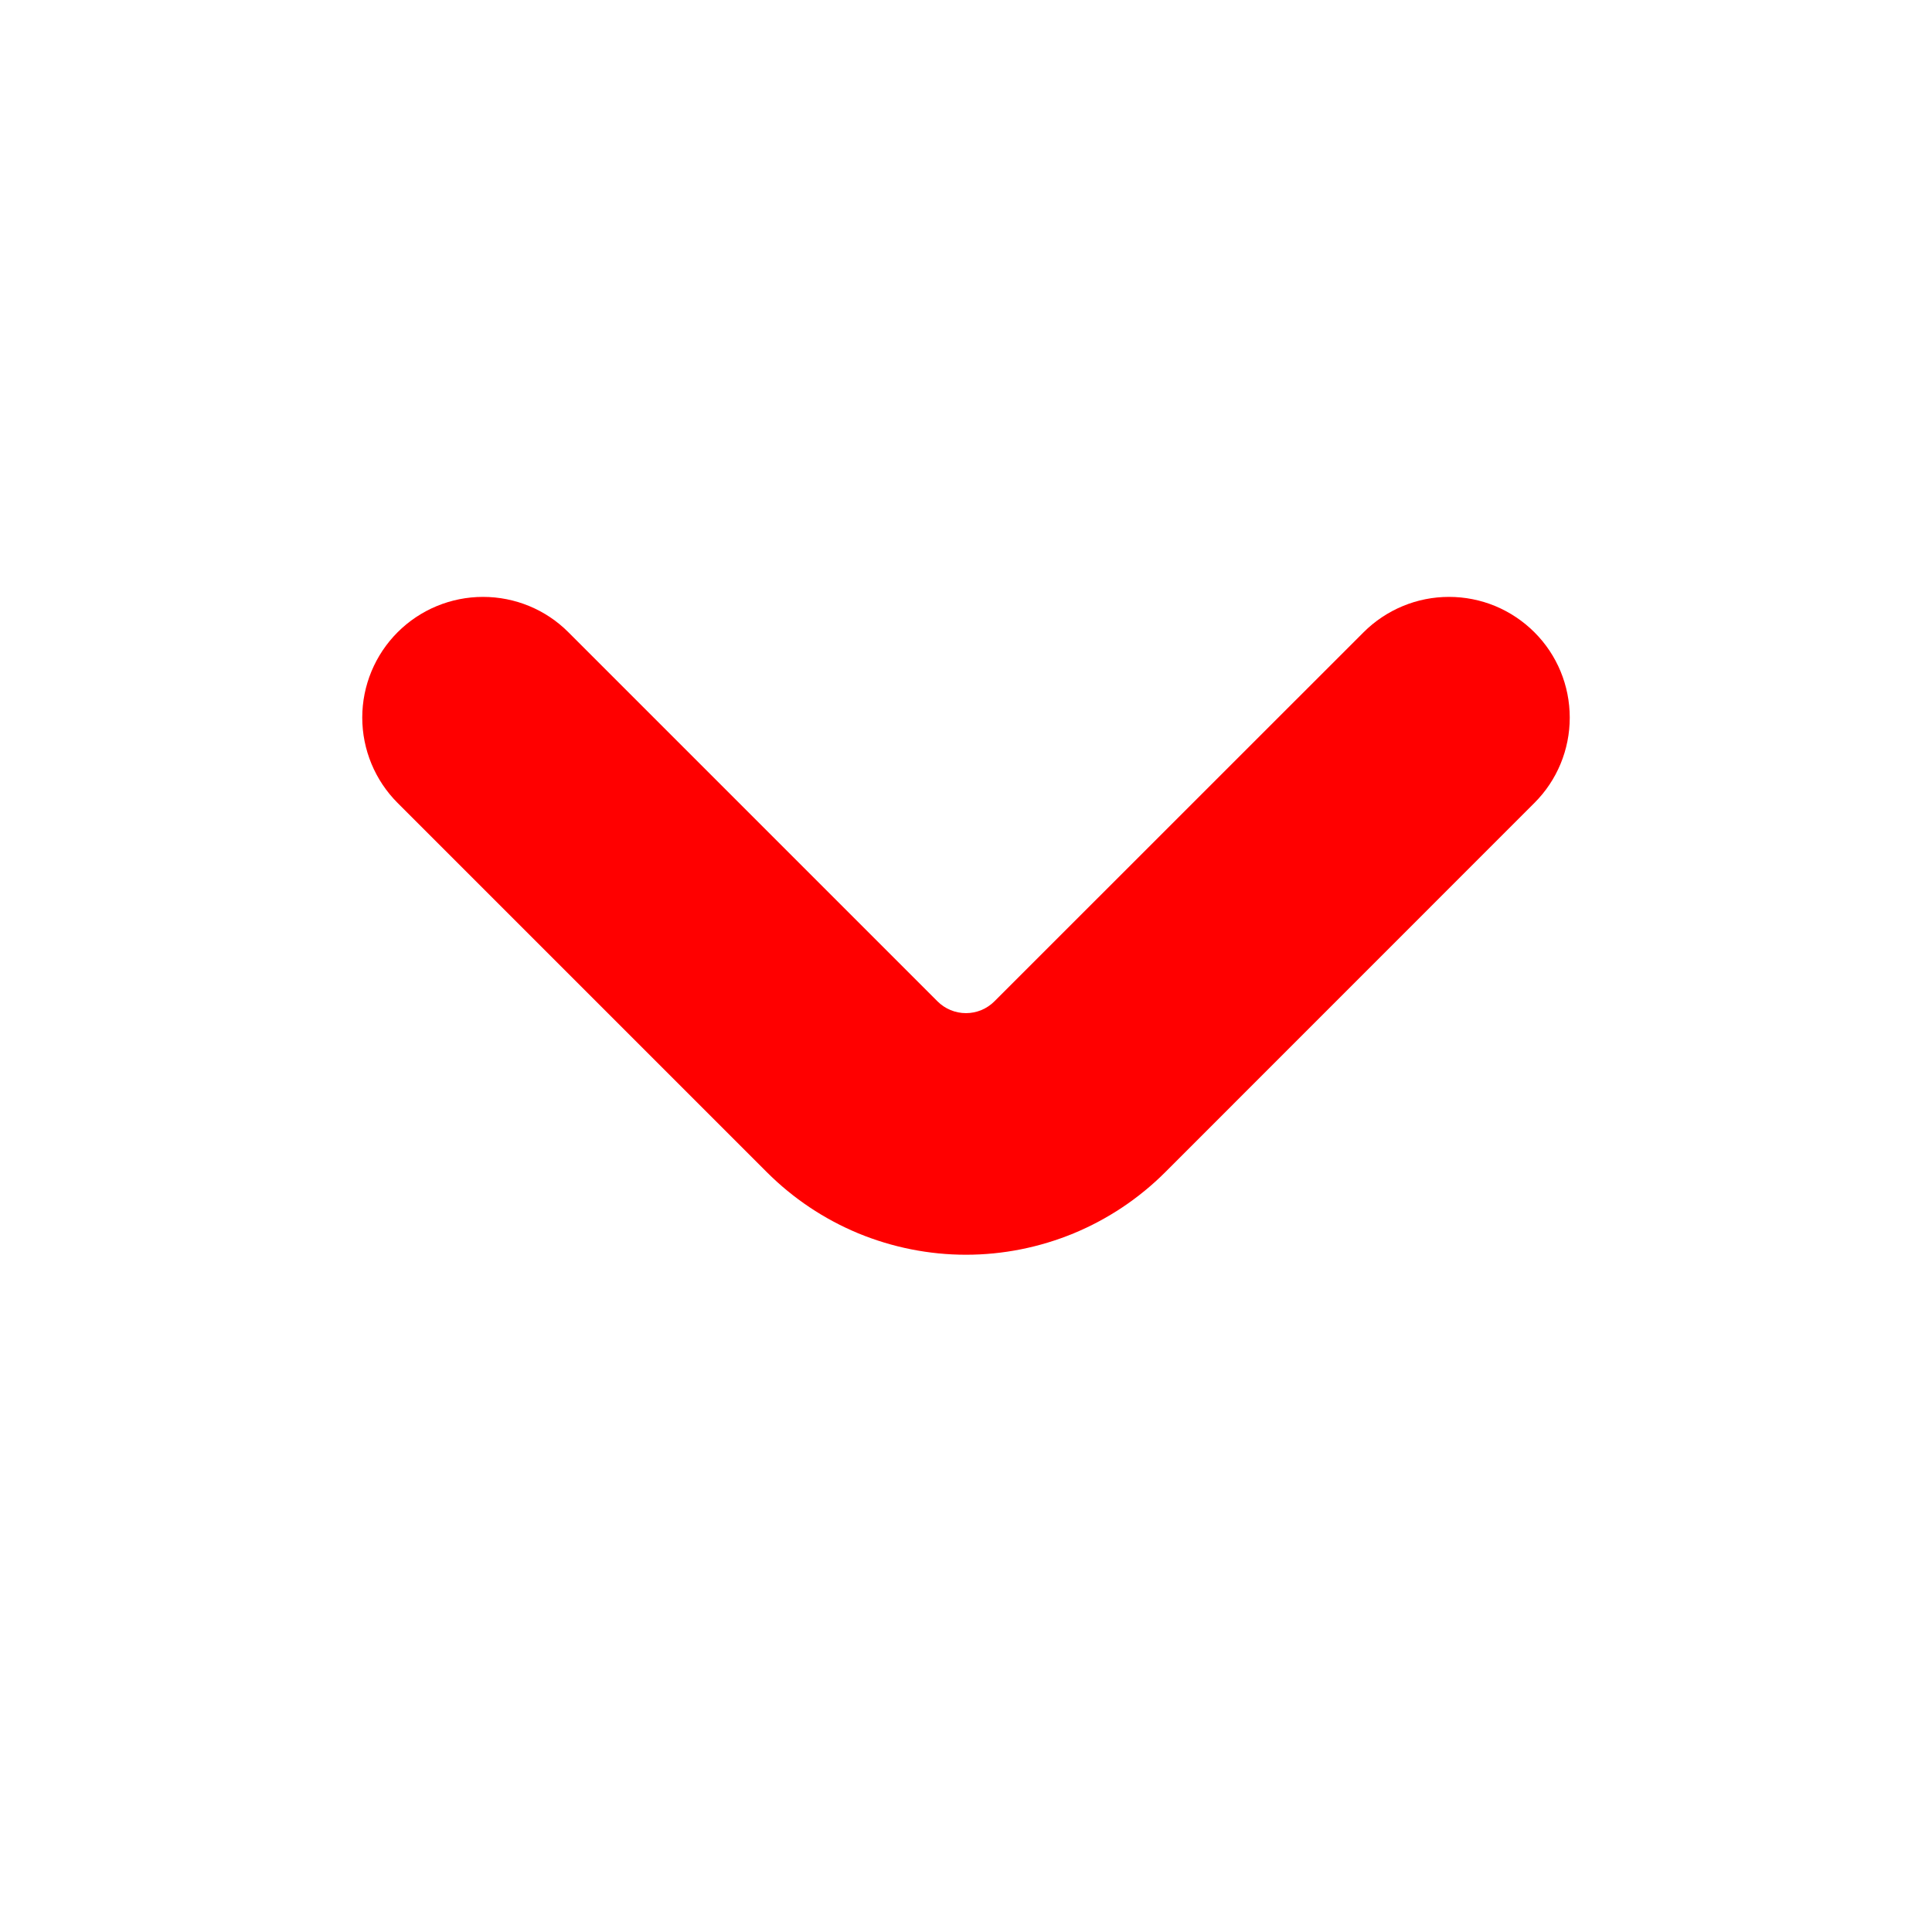<svg width="20" height="20" viewBox="0 0 20 20" fill="none" xmlns="http://www.w3.org/2000/svg">
<g id="fi-br-angle-small-down">
<path id="Vector" d="M15.884 6.545C15.768 6.429 15.63 6.337 15.479 6.274C15.327 6.211 15.164 6.179 15 6.179C14.836 6.179 14.673 6.211 14.522 6.274C14.37 6.337 14.232 6.429 14.116 6.545L10.294 10.366C10.216 10.444 10.11 10.488 10 10.488C9.889 10.488 9.783 10.444 9.705 10.366L5.884 6.545C5.65 6.31 5.332 6.179 5 6.179C4.669 6.179 4.351 6.31 4.116 6.545C3.882 6.779 3.75 7.097 3.75 7.428C3.75 7.76 3.882 8.078 4.116 8.312L7.938 12.134C8.209 12.405 8.53 12.62 8.884 12.767C9.238 12.913 9.617 12.989 10 12.989C10.383 12.989 10.762 12.913 11.116 12.767C11.47 12.62 11.792 12.405 12.063 12.134L15.884 8.312C16.119 8.078 16.25 7.76 16.25 7.429C16.25 7.097 16.119 6.779 15.884 6.545Z" fill="#FF0000"/>
</g>
</svg>
